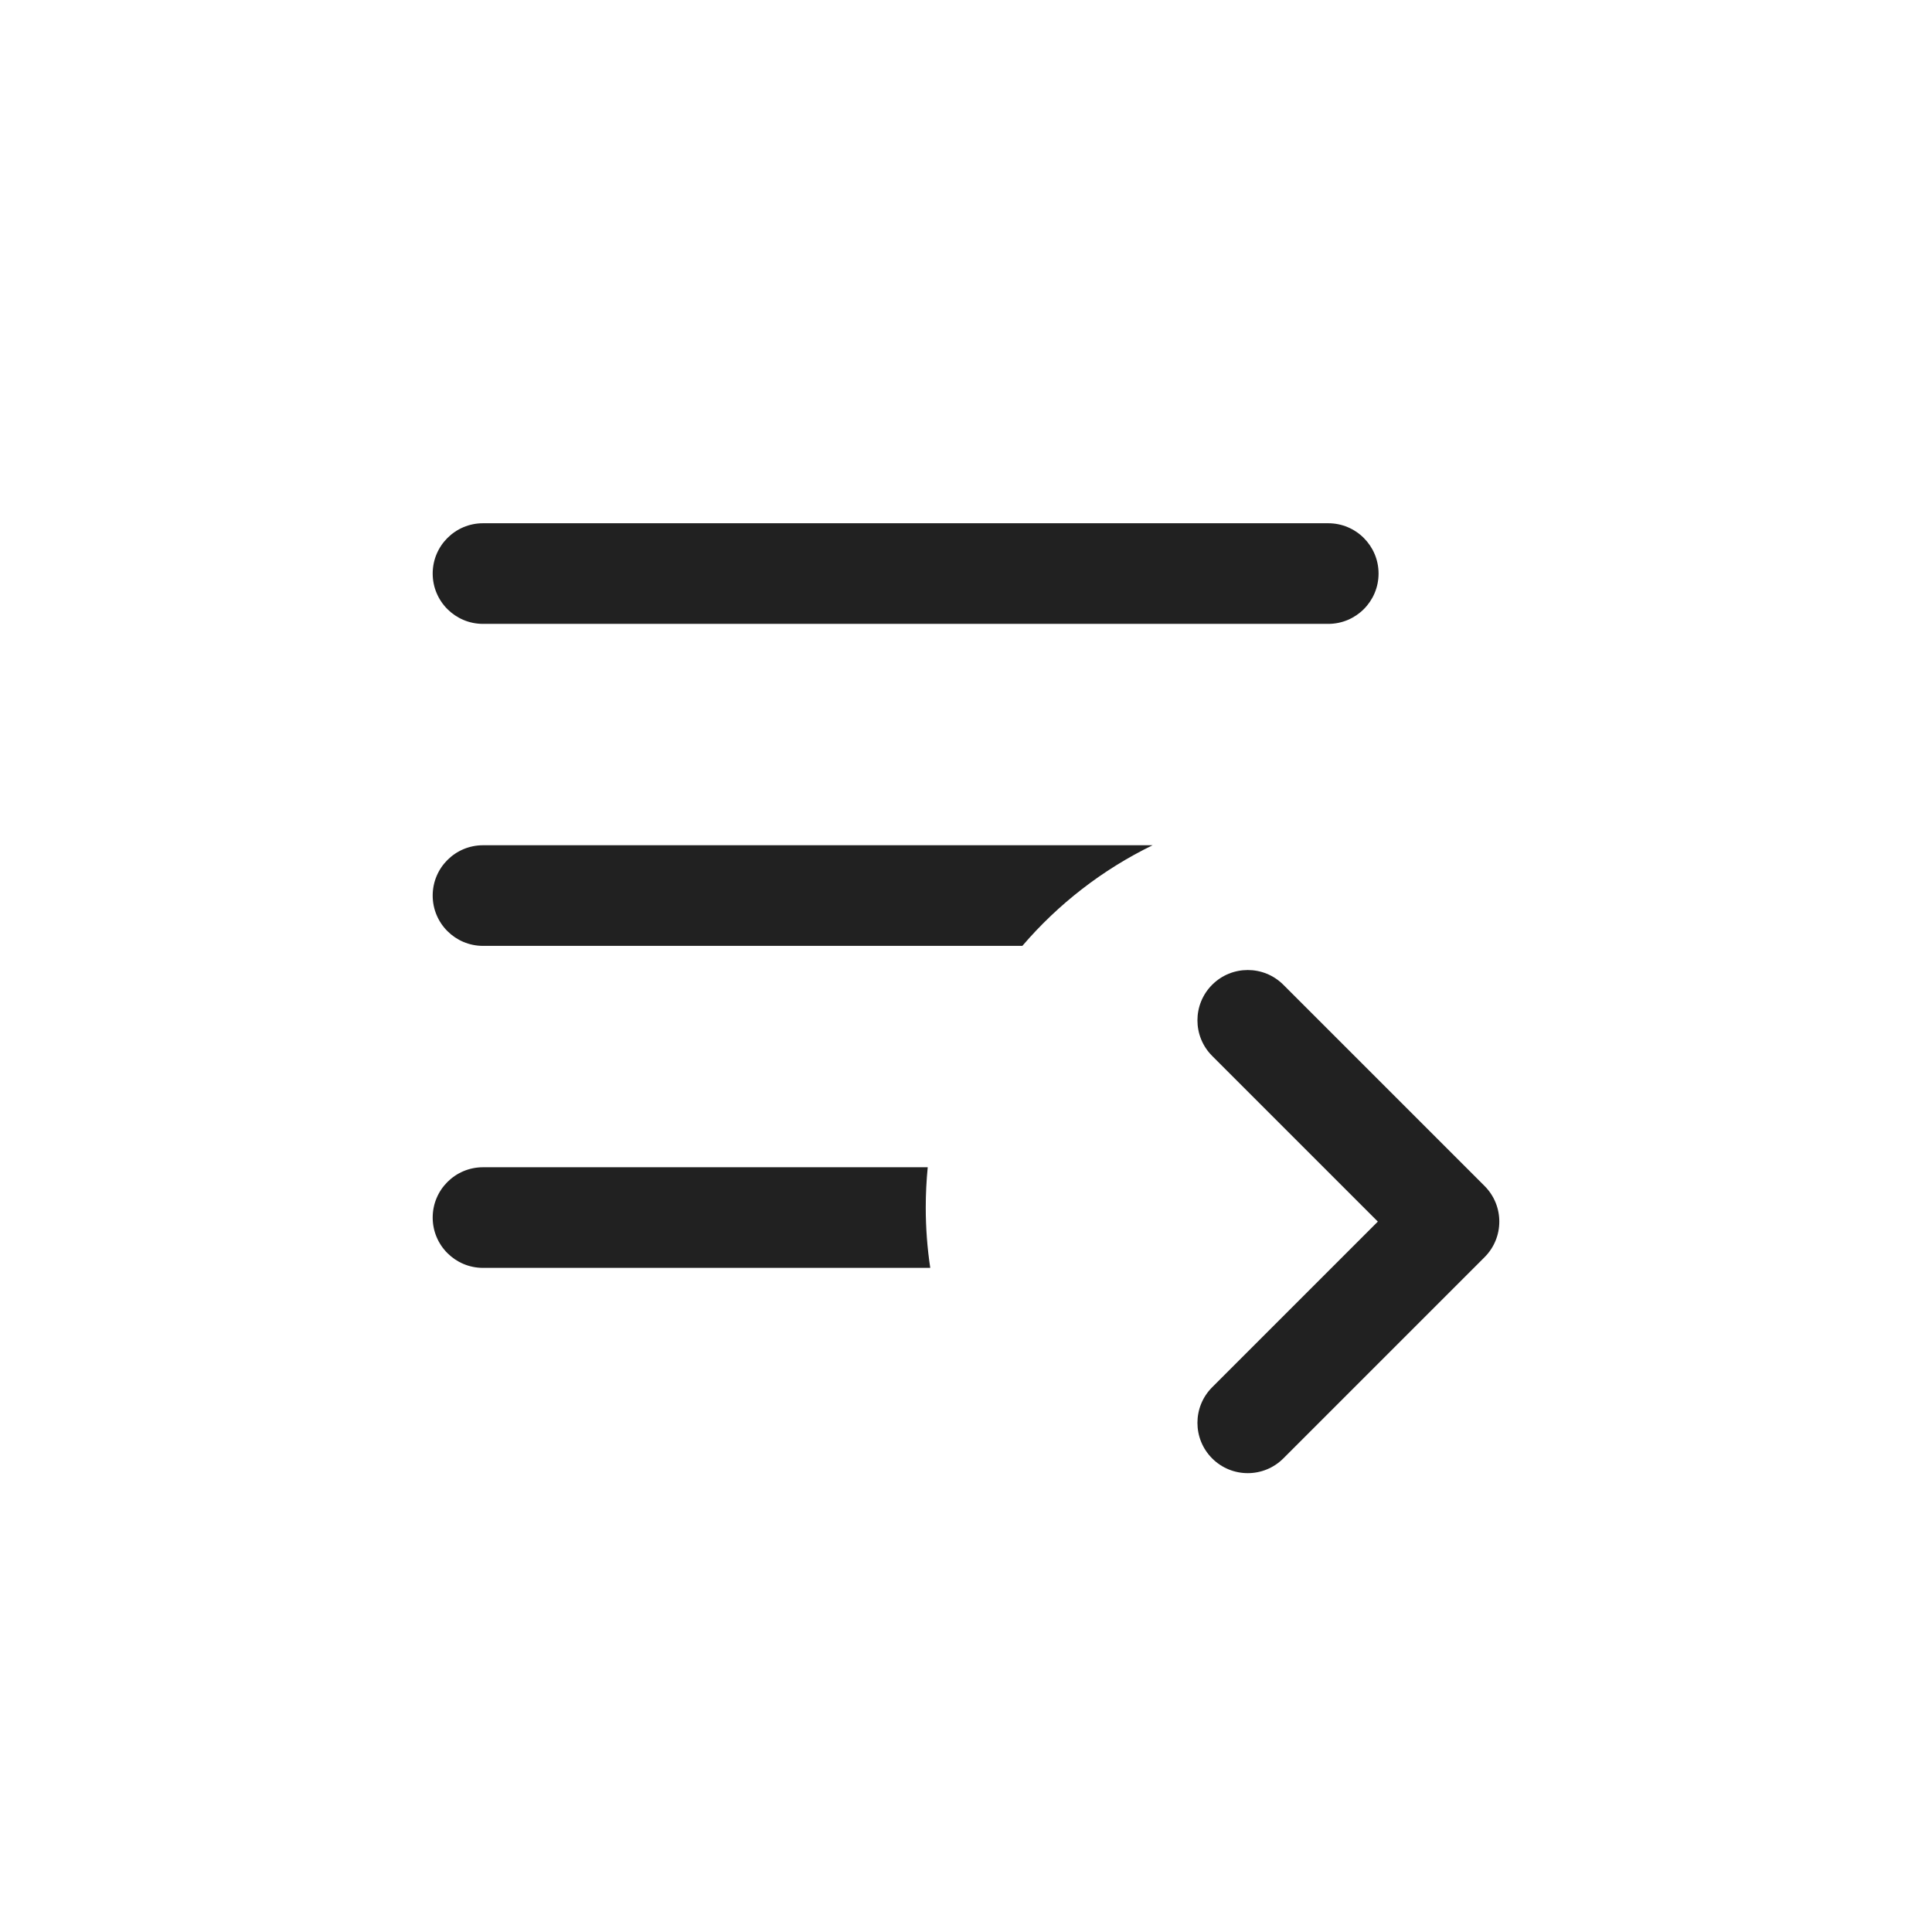 <svg width="48" height="48" viewBox="0 0 48 48" fill="none" xmlns="http://www.w3.org/2000/svg">
<path d="M12 13C11.31 13 10.75 13.56 10.75 14.25C10.75 14.94 11.31 15.5 12 15.5H33C33.69 15.5 34.25 14.94 34.25 14.25C34.25 13.56 33.69 13 33 13H12Z" fill="#212121"/>
<path d="M12 21C11.31 21 10.75 21.56 10.75 22.25C10.75 22.94 11.31 23.5 12 23.5H25.4C26.291 22.46 27.391 21.605 28.636 21H12Z" fill="#212121"/>
<path d="M23.049 29C23.017 29.329 23 29.663 23 30C23 30.51 23.038 31.011 23.112 31.5H12C11.31 31.5 10.75 30.94 10.75 30.25C10.75 29.56 11.31 29 12 29H23.049Z" fill="#212121"/>
<path d="M30.116 36.234C29.628 35.746 29.628 34.954 30.116 34.466L34.232 30.35L30.116 26.234C29.628 25.746 29.628 24.954 30.116 24.466C30.604 23.978 31.396 23.978 31.884 24.466L36.884 29.466C37.372 29.954 37.372 30.746 36.884 31.234L31.884 36.234C31.396 36.722 30.604 36.722 30.116 36.234Z" fill="#212121"/>
</svg>
